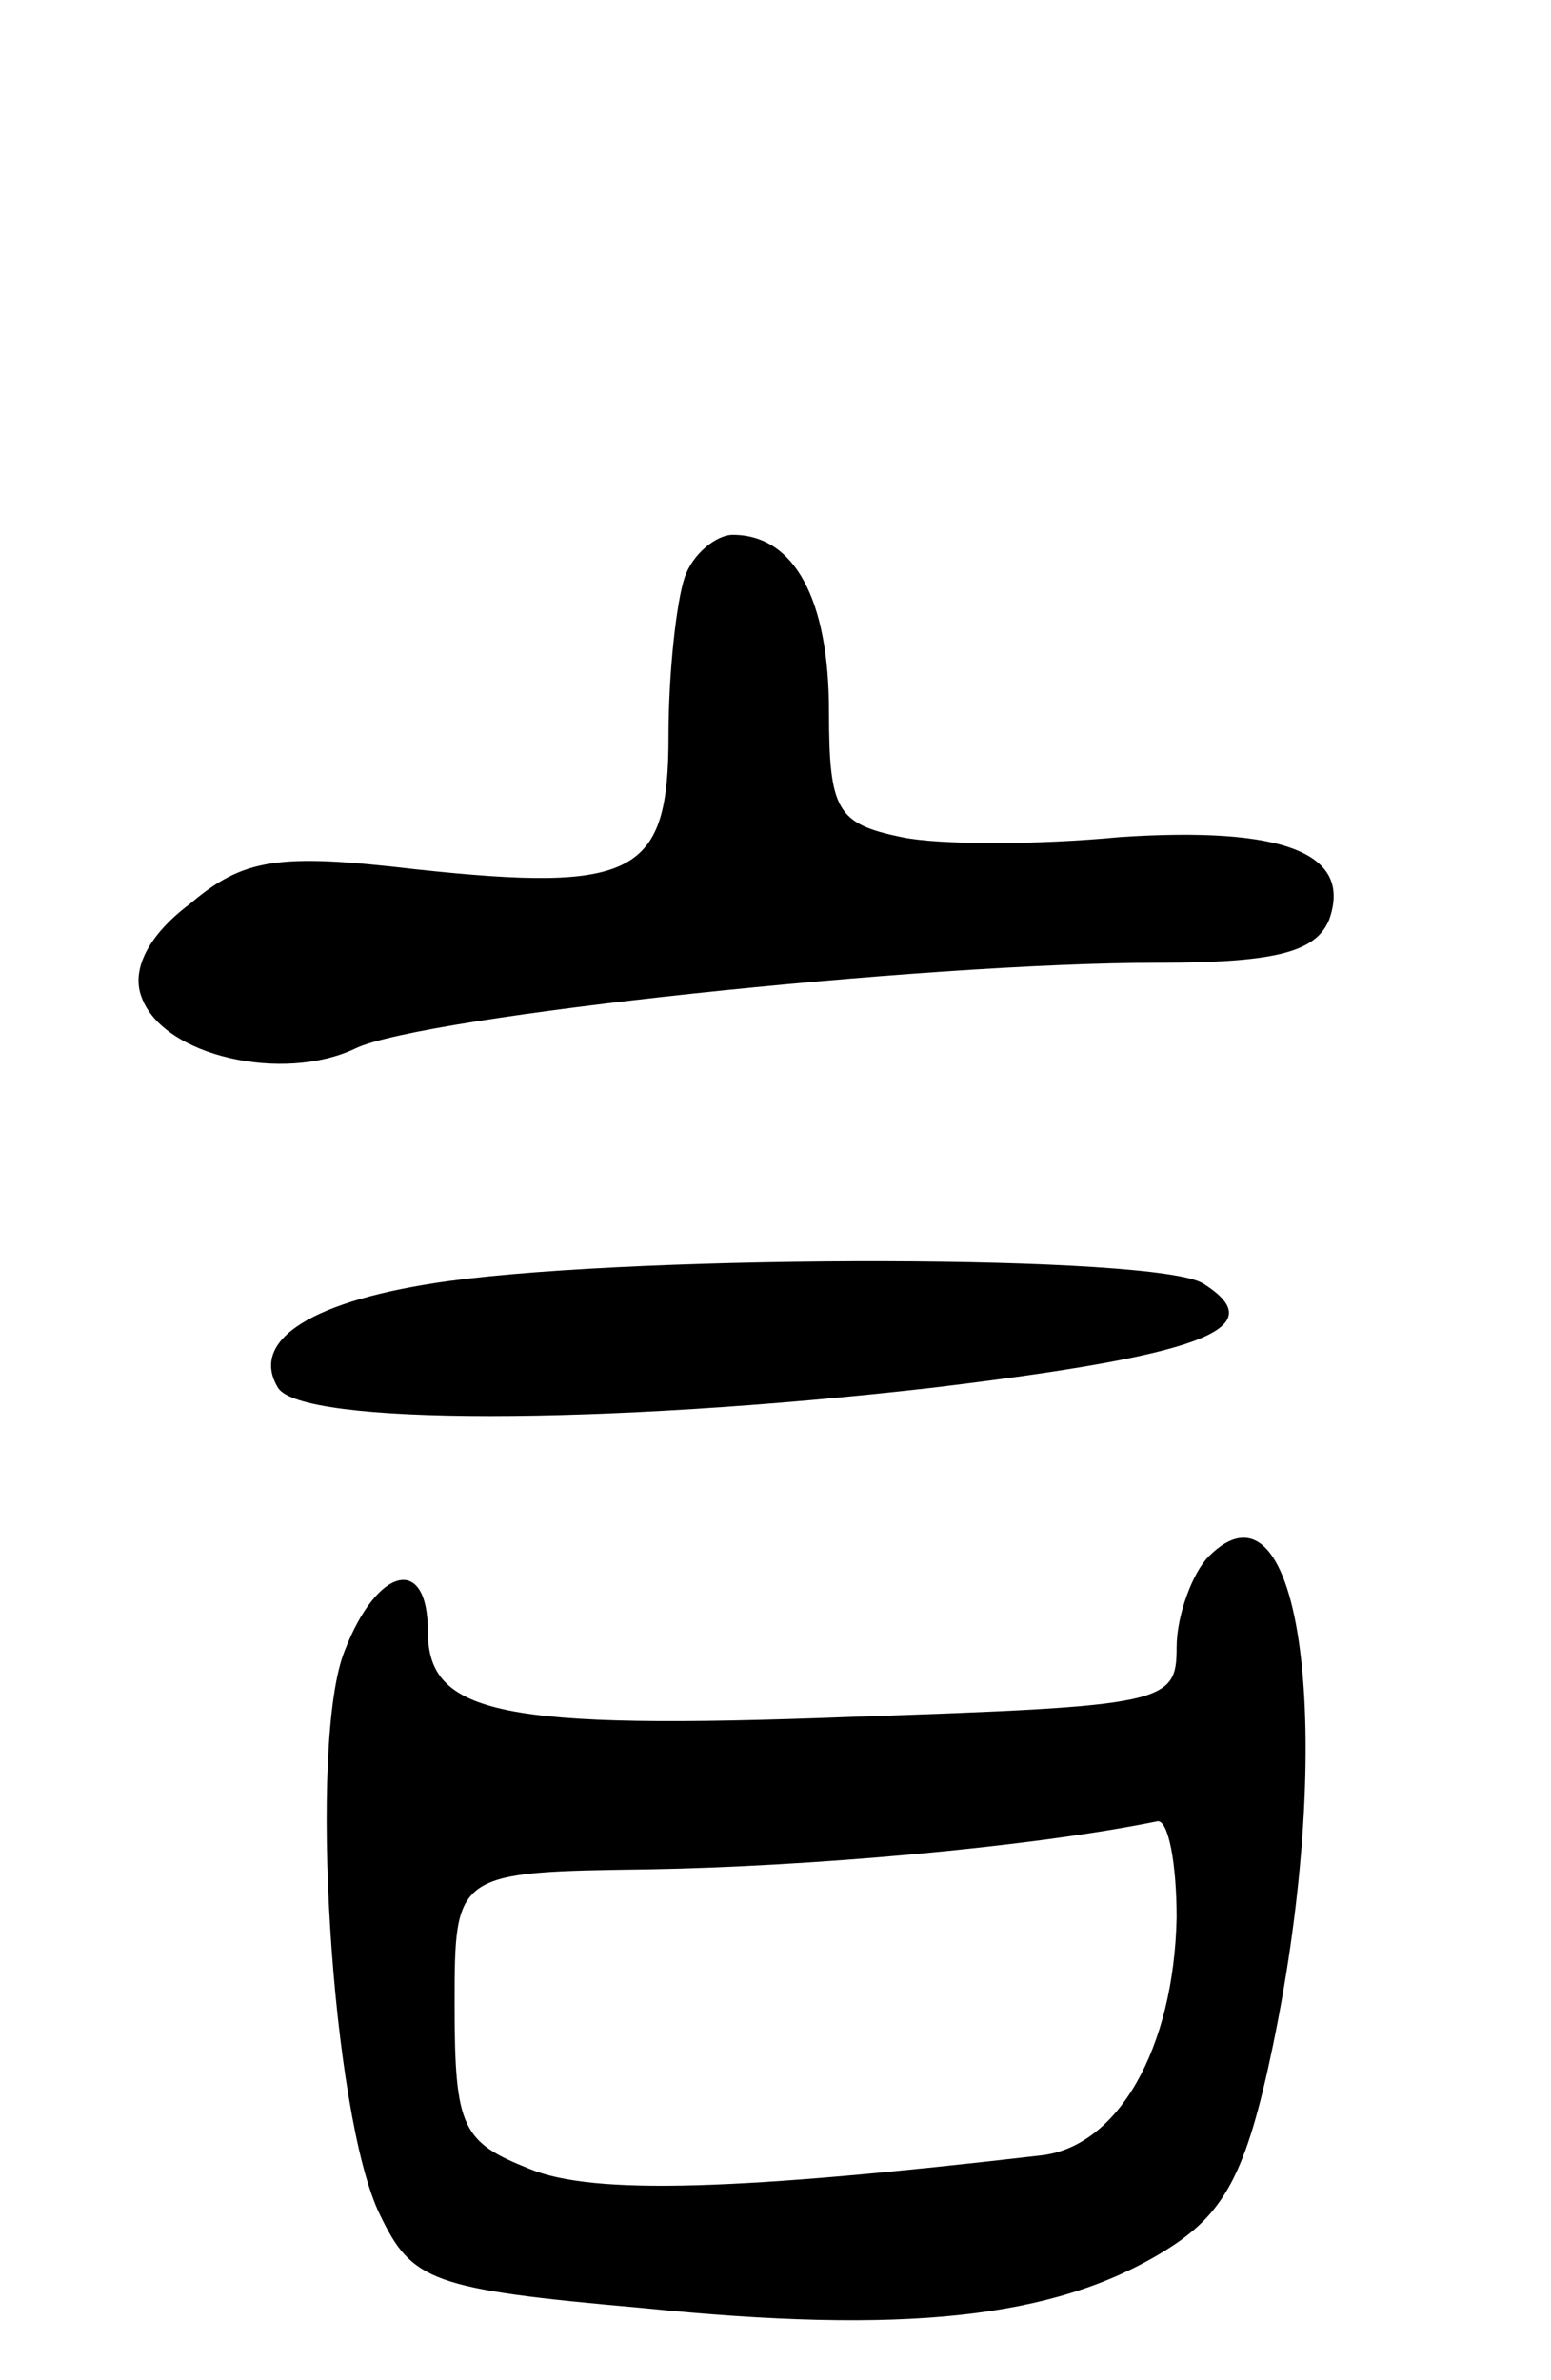 <svg version="1.0" xmlns="http://www.w3.org/2000/svg"
 width="58pt" height="89pt" viewBox="0 0 58 89"
 preserveAspectRatio="xMidYMid meet">
<g transform="translate(0,89) scale(0.1,-0.1)"
fill="#000000" stroke="none">
<path d="M256 674 c-3 -9 -6 -35 -6 -59 0 -52 -12 -59 -95 -50 -51 6 -64 4
-84 -13 -16 -12 -22 -25 -18 -35 8 -22 53 -32 80 -19 25 12 212 32 300 32 44
0 59 4 64 16 9 25 -17 35 -78 31 -31 -3 -68 -3 -82 0 -24 5 -27 10 -27 47 0
42 -13 66 -36 66 -6 0 -15 -7 -18 -16z"/>
<path d="M168 411 c-51 -7 -75 -22 -64 -40 9 -14 121 -14 244 0 100 12 129 22
102 39 -17 11 -208 11 -282 1z"/>
<path d="M452 308 c-6 -6 -12 -22 -12 -34 0 -21 -4 -22 -122 -26 -131 -5 -158
1 -158 32 0 29 -19 24 -31 -7 -14 -34 -5 -174 13 -211 12 -25 19 -28 98 -35
98 -10 154 -4 195 21 23 14 31 29 41 77 24 116 11 218 -24 183z m-12 -135 c-1
-49 -22 -86 -51 -89 -112 -13 -167 -15 -191 -5 -25 10 -28 15 -28 61 0 50 0
50 73 51 58 1 141 8 190 18 4 0 7 -16 7 -36z"/>
</g>
</svg>
